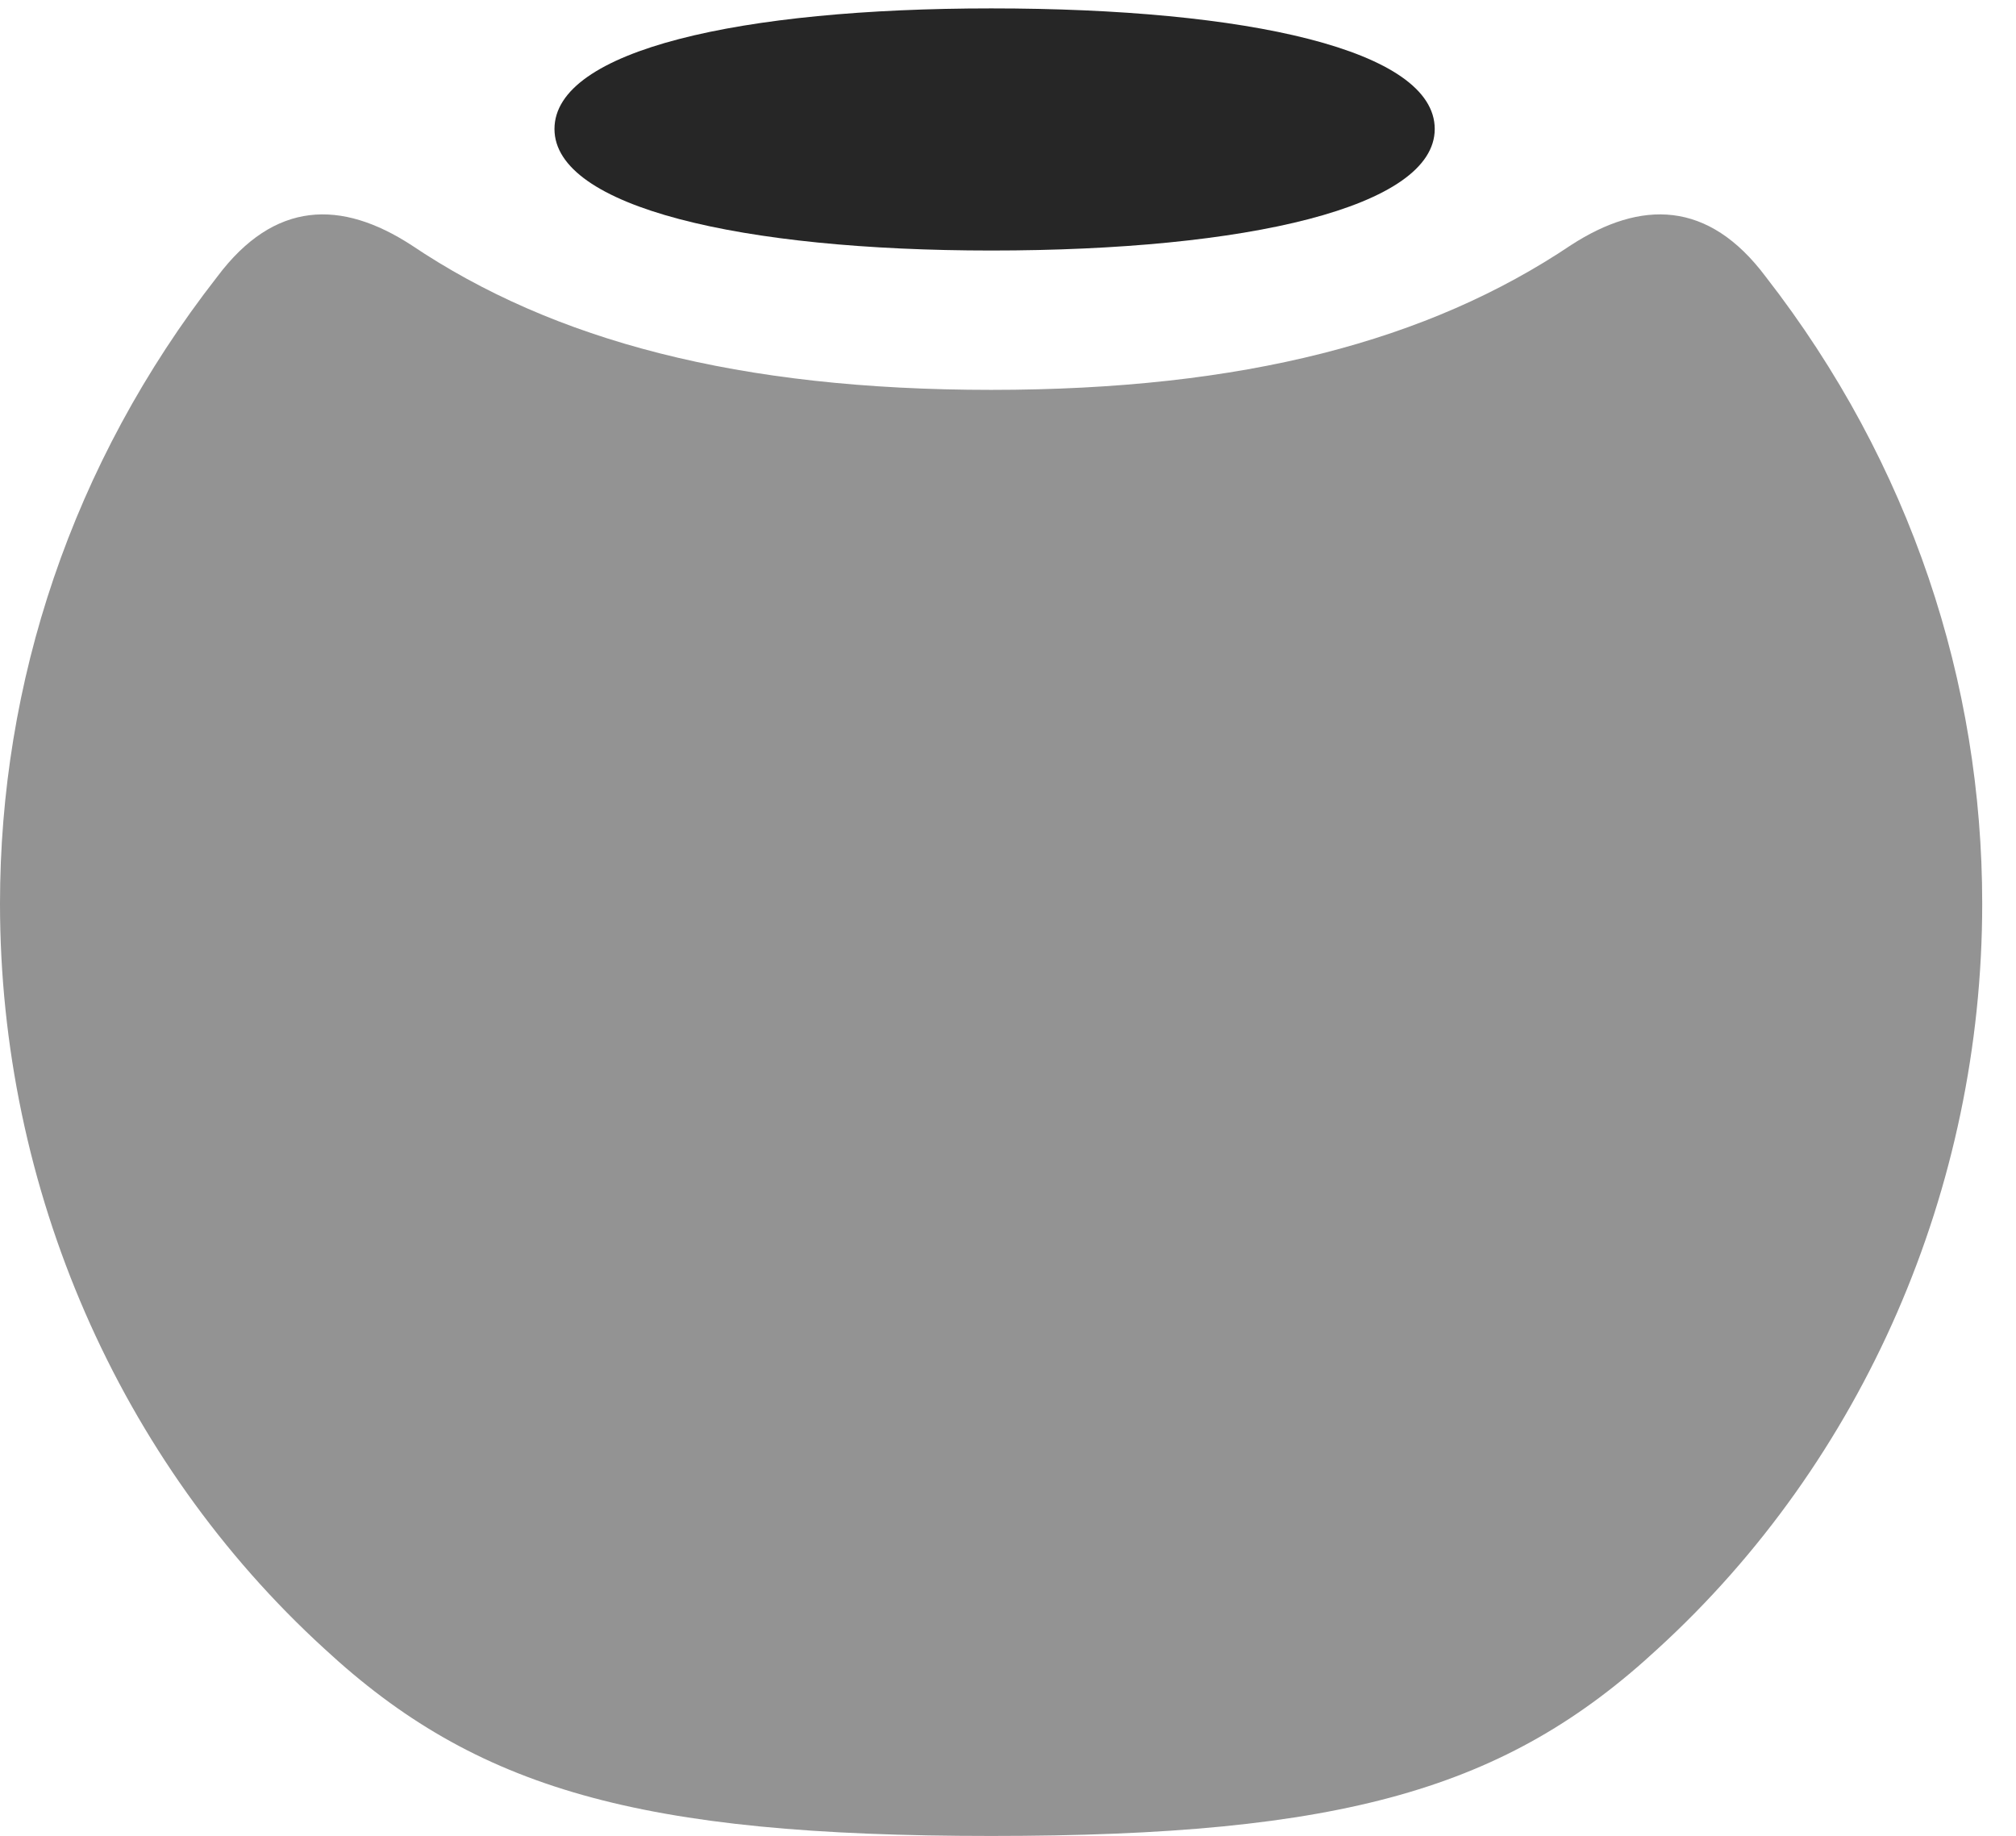 <?xml version="1.0" encoding="UTF-8"?>
<!--Generator: Apple Native CoreSVG 326-->
<!DOCTYPE svg PUBLIC "-//W3C//DTD SVG 1.1//EN" "http://www.w3.org/Graphics/SVG/1.1/DTD/svg11.dtd">
<svg version="1.1" xmlns="http://www.w3.org/2000/svg" xmlns:xlink="http://www.w3.org/1999/xlink"
       viewBox="0 0 21.597 19.67">
       <g>
              <rect height="19.67" opacity="0" width="21.597" x="0" y="0" />
              <path d="M10.619 19.67C14.388 19.67 16.135 19.169 17.76 17.664C19.961 15.653 21.235 12.736 21.235 9.681C21.235 7.321 20.476 4.971 18.916 2.965C18.301 2.143 17.579 2.141 16.83 2.626C15.303 3.652 13.32 4.177 10.619 4.177C7.916 4.177 5.932 3.652 4.407 2.626C3.659 2.141 2.942 2.143 2.327 2.965C0.762 4.971 0 7.321 0 9.681C0 12.736 1.274 15.653 3.475 17.664C5.1 19.169 6.848 19.67 10.619 19.67Z"
                     fill="currentColor" fill-opacity="0.425" />
              <path d="M10.619 2.684C13.356 2.684 15.37 2.22 15.37 1.382C15.37 0.535 13.364 0.09 10.619 0.09C7.939 0.09 5.94 0.535 5.94 1.382C5.94 2.22 7.946 2.684 10.619 2.684Z"
                     fill="currentColor" fill-opacity="0.85" />
       </g>
</svg>